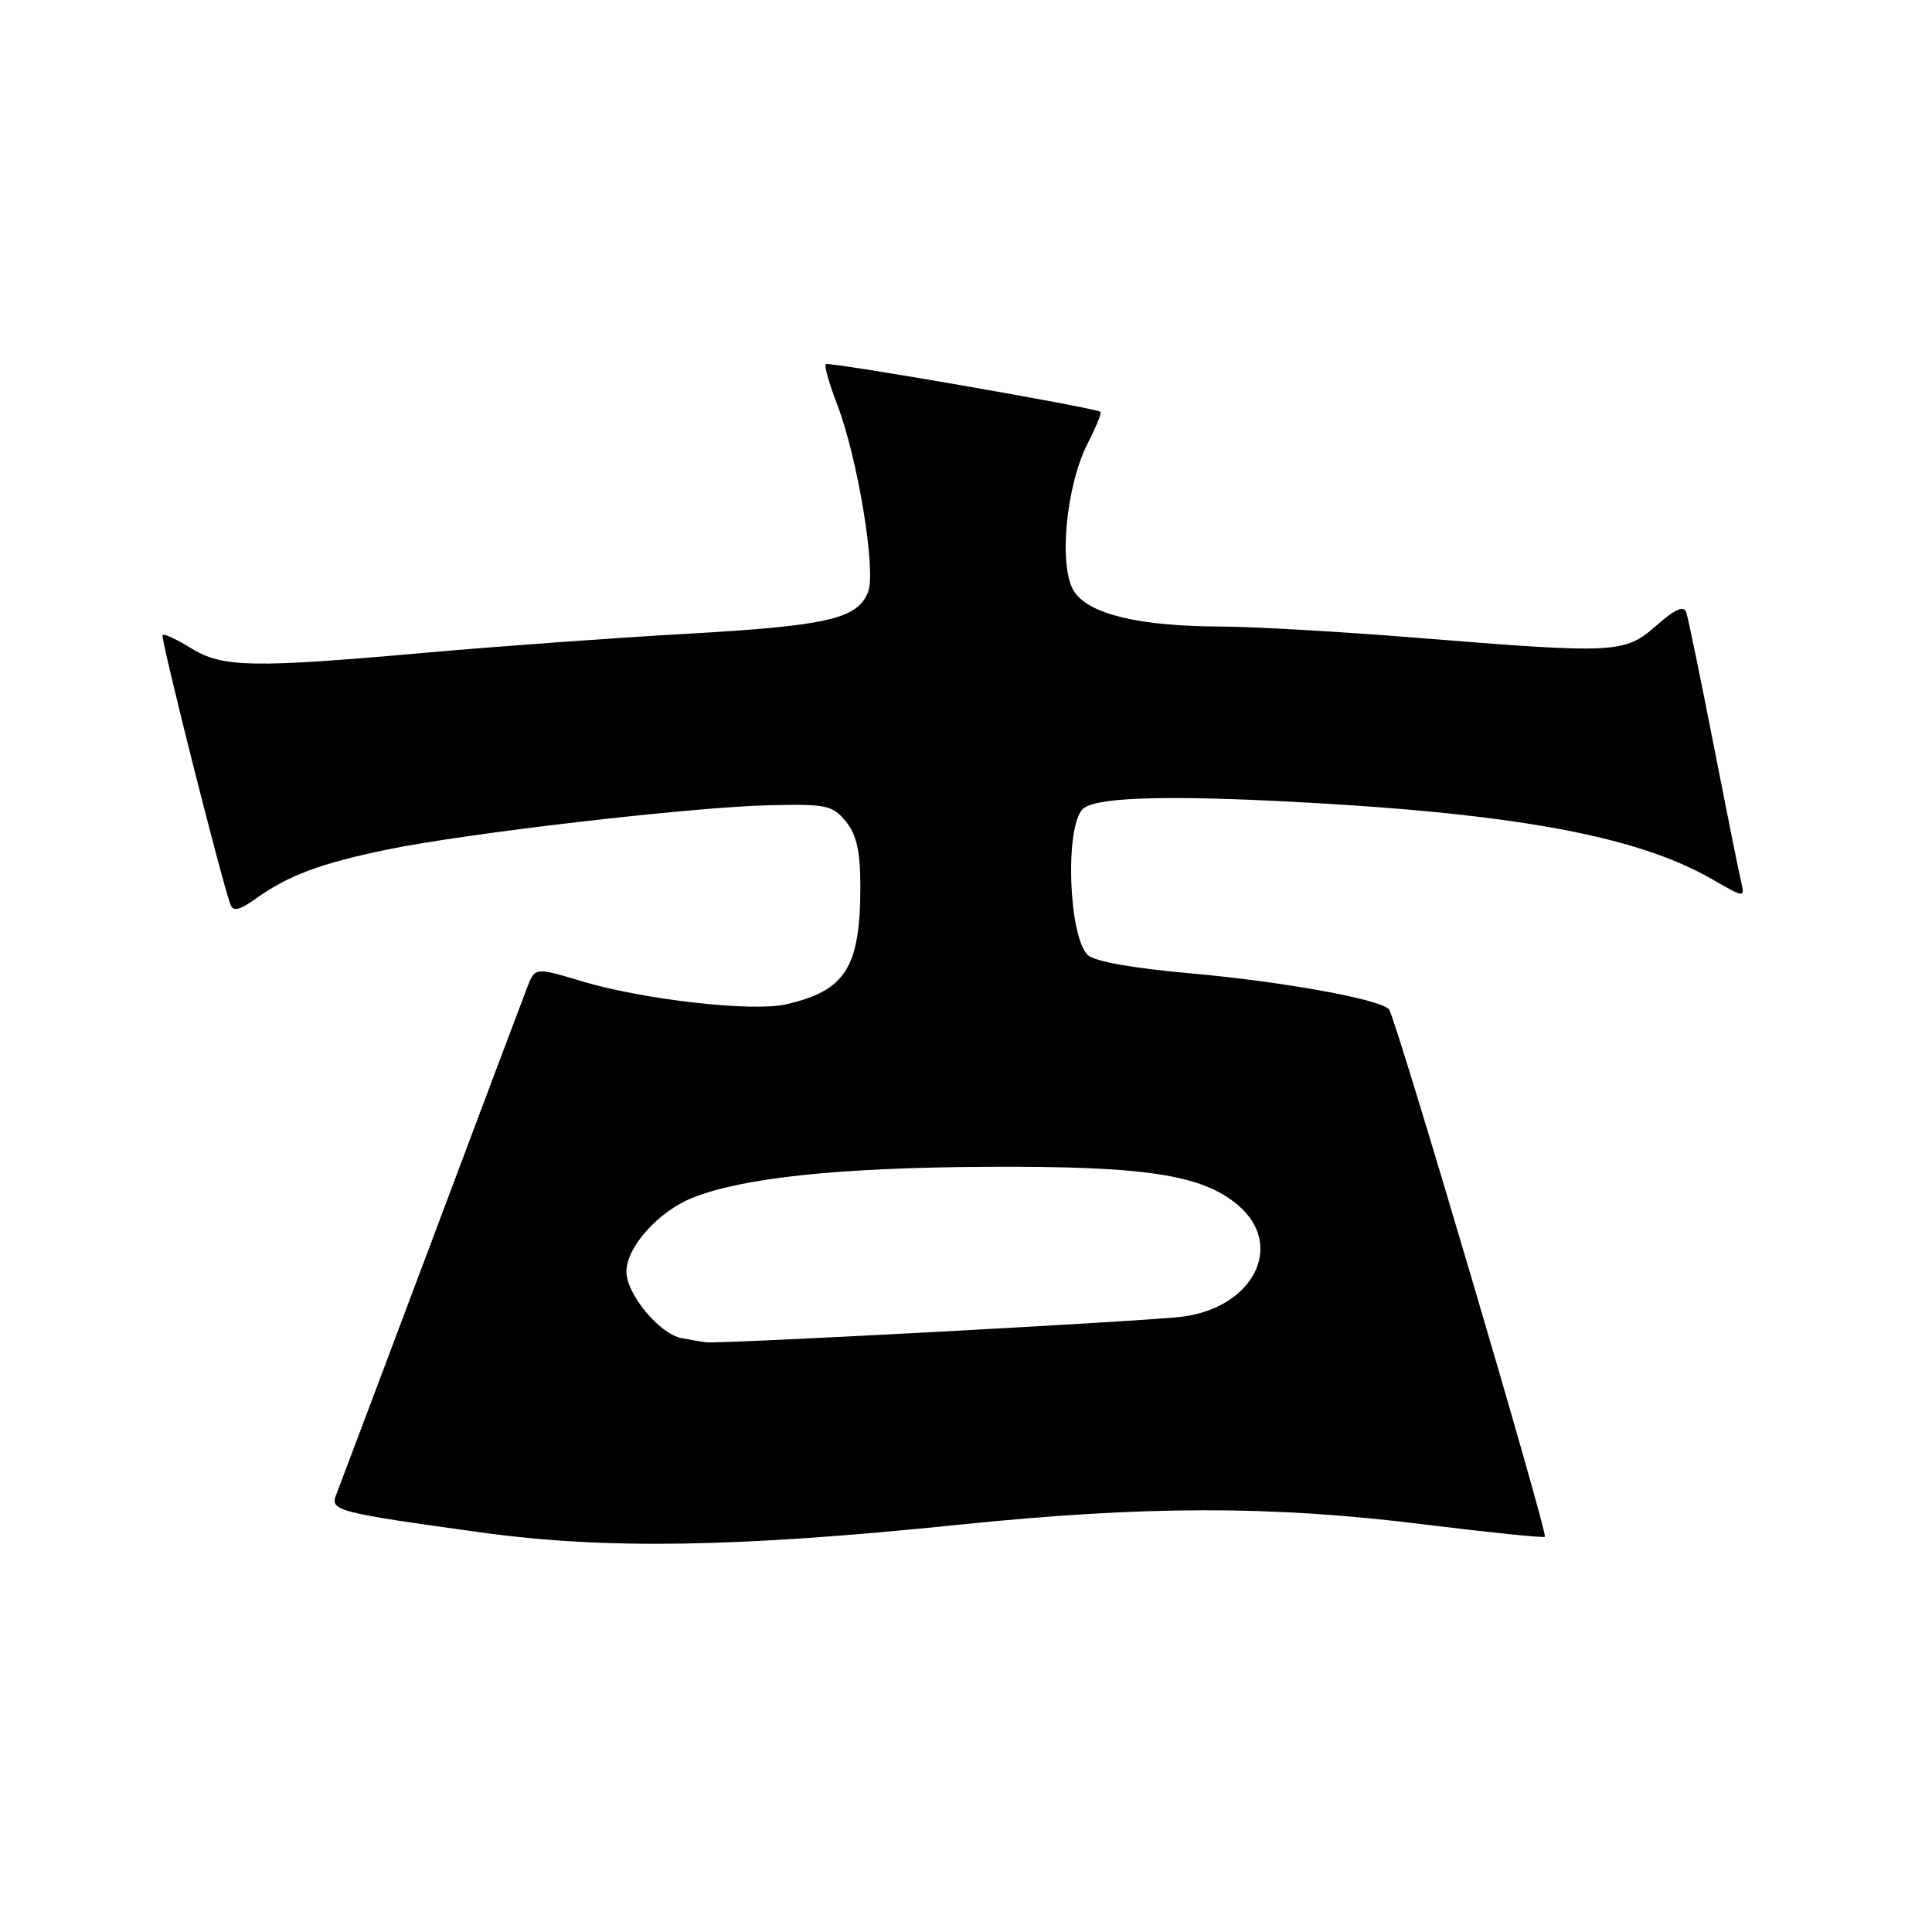 <?xml version="1.0" encoding="UTF-8" standalone="no"?>
<!DOCTYPE svg PUBLIC "-//W3C//DTD SVG 1.1//EN" "http://www.w3.org/Graphics/SVG/1.1/DTD/svg11.dtd" >
<svg xmlns="http://www.w3.org/2000/svg" xmlns:xlink="http://www.w3.org/1999/xlink" version="1.1" viewBox="0 0 256 256">
 <g >
 <path fill="currentColor"
d=" M 127.00 202.04 C 151.71 199.50 168.45 199.48 188.51 201.97 C 197.24 203.05 204.53 203.80 204.70 203.63 C 205.13 203.20 184.89 134.67 184.05 133.74 C 182.85 132.39 169.84 130.04 157.50 128.95 C 150.05 128.29 144.98 127.38 144.13 126.54 C 141.58 124.03 141.09 109.58 143.47 107.20 C 144.93 105.74 153.27 105.38 168.64 106.11 C 199.81 107.61 216.64 110.61 226.86 116.50 C 231.22 119.01 231.22 119.01 230.69 116.75 C 230.39 115.51 228.75 107.30 227.02 98.50 C 225.30 89.70 223.69 81.89 223.44 81.15 C 223.12 80.19 221.98 80.69 219.46 82.90 C 215.25 86.59 214.22 86.65 187.50 84.49 C 177.60 83.70 166.03 83.03 161.80 83.02 C 150.98 82.99 144.31 81.40 142.33 78.38 C 140.24 75.20 141.22 64.45 144.11 58.78 C 145.23 56.60 146.00 54.70 145.82 54.57 C 145.06 54.02 109.77 47.89 109.42 48.25 C 109.20 48.47 109.88 50.86 110.92 53.57 C 113.62 60.55 116.11 75.58 115.04 78.40 C 113.67 82.00 109.72 82.92 91.00 83.98 C 81.38 84.52 65.85 85.65 56.50 86.48 C 33.36 88.54 29.48 88.46 25.32 85.89 C 23.43 84.72 21.73 83.94 21.54 84.14 C 21.23 84.45 29.19 116.05 30.52 119.82 C 30.88 120.82 31.70 120.64 33.94 119.04 C 38.23 115.99 42.53 114.38 51.27 112.58 C 61.75 110.41 91.54 106.95 101.83 106.70 C 109.51 106.52 110.32 106.69 112.09 108.86 C 113.51 110.62 114.00 112.80 114.00 117.46 C 114.00 128.20 112.04 131.30 104.10 133.09 C 99.65 134.09 85.29 132.47 77.19 130.05 C 70.89 128.16 70.89 128.16 69.86 130.83 C 69.29 132.30 63.50 147.68 57.00 165.00 C 50.49 182.32 44.87 197.24 44.51 198.16 C 43.72 200.16 44.87 200.46 63.78 203.06 C 80.25 205.33 97.71 205.05 127.00 202.04 Z  M 90.28 177.30 C 87.36 176.73 83.00 171.46 83.00 168.50 C 83.00 165.26 87.24 160.52 91.75 158.72 C 98.38 156.06 111.00 154.73 130.50 154.61 C 151.69 154.49 159.21 155.62 164.01 159.66 C 170.26 164.92 166.21 173.17 156.75 174.46 C 152.49 175.04 95.38 178.11 93.50 177.86 C 92.95 177.79 91.50 177.53 90.28 177.30 Z "/>
</g>
</svg>